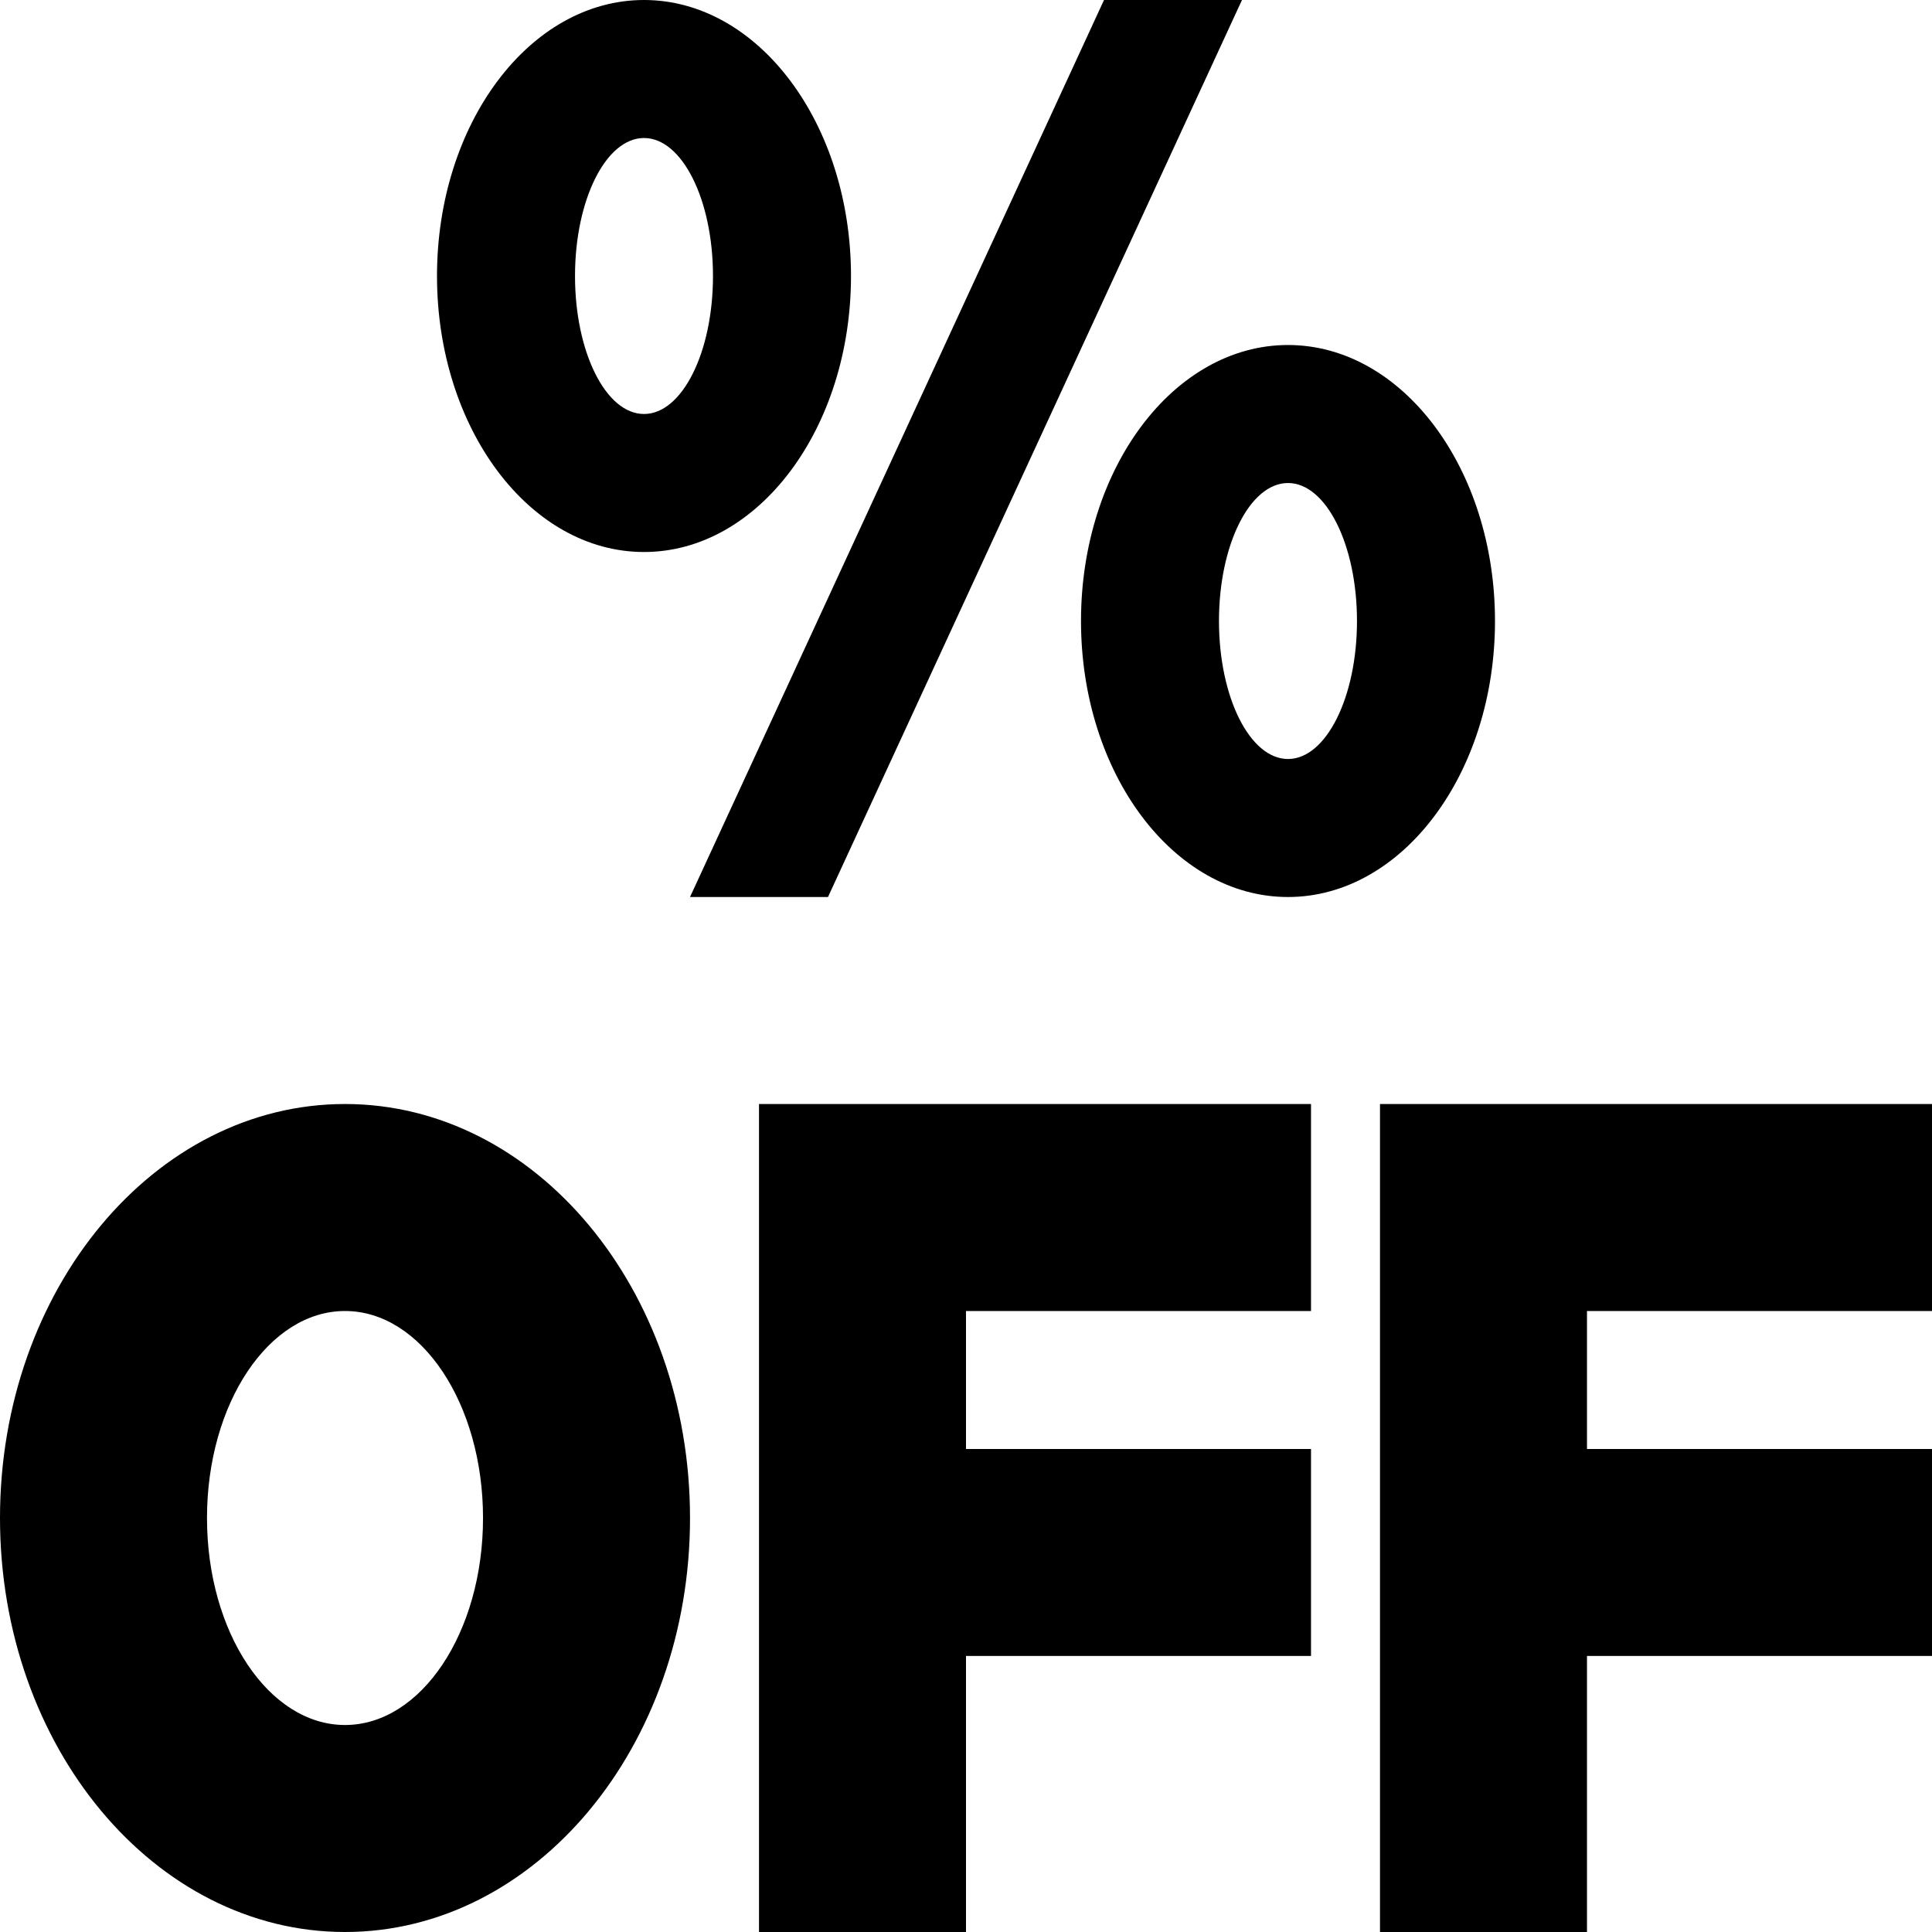 <svg xmlns="http://www.w3.org/2000/svg" viewBox="0 0 44.334 44.334"><path d="M17.417 25.334h12.667v4.75h-7.917v3.166h7.917V38h-7.917v6.334h-4.75v-19zm14.25 0h12.667v4.75h-7.917v3.166h7.917V38h-7.917v6.334h-4.75v-19zm-23.75 0c4.372 0 7.917 4.253 7.917 9.5 0 5.246-3.545 9.5-7.917 9.5S0 40.08 0 34.834c0-5.247 3.545-9.5 7.917-9.5zm0 4.75c-1.749 0-3.167 2.126-3.167 4.75 0 2.623 1.418 4.75 3.167 4.75 1.749 0 3.167-2.127 3.167-4.75 0-2.624-1.418-4.75-3.167-4.75zM14.778 0c2.623 0 4.75 2.836 4.75 6.334 0 3.497-2.127 6.333-4.75 6.333s-4.75-2.835-4.75-6.333S12.155 0 14.778 0zm0 3.167c-.874 0-1.583 1.418-1.583 3.167 0 1.749.709 3.166 1.583 3.166.875 0 1.583-1.417 1.583-3.166 0-1.75-.709-3.167-1.583-3.167zm14.778 4.75c2.623 0 4.75 2.835 4.75 6.333s-2.127 6.334-4.75 6.334-4.75-2.836-4.75-6.334c0-3.497 2.127-6.333 4.75-6.333zm0 3.167c-.875 0-1.584 1.417-1.584 3.166 0 1.75.71 3.167 1.584 3.167.874 0 1.583-1.418 1.583-3.167 0-1.748-.709-3.166-1.583-3.166zM25.334 0H28.5L19 20.584h-3.166L25.334 0z"/></svg>